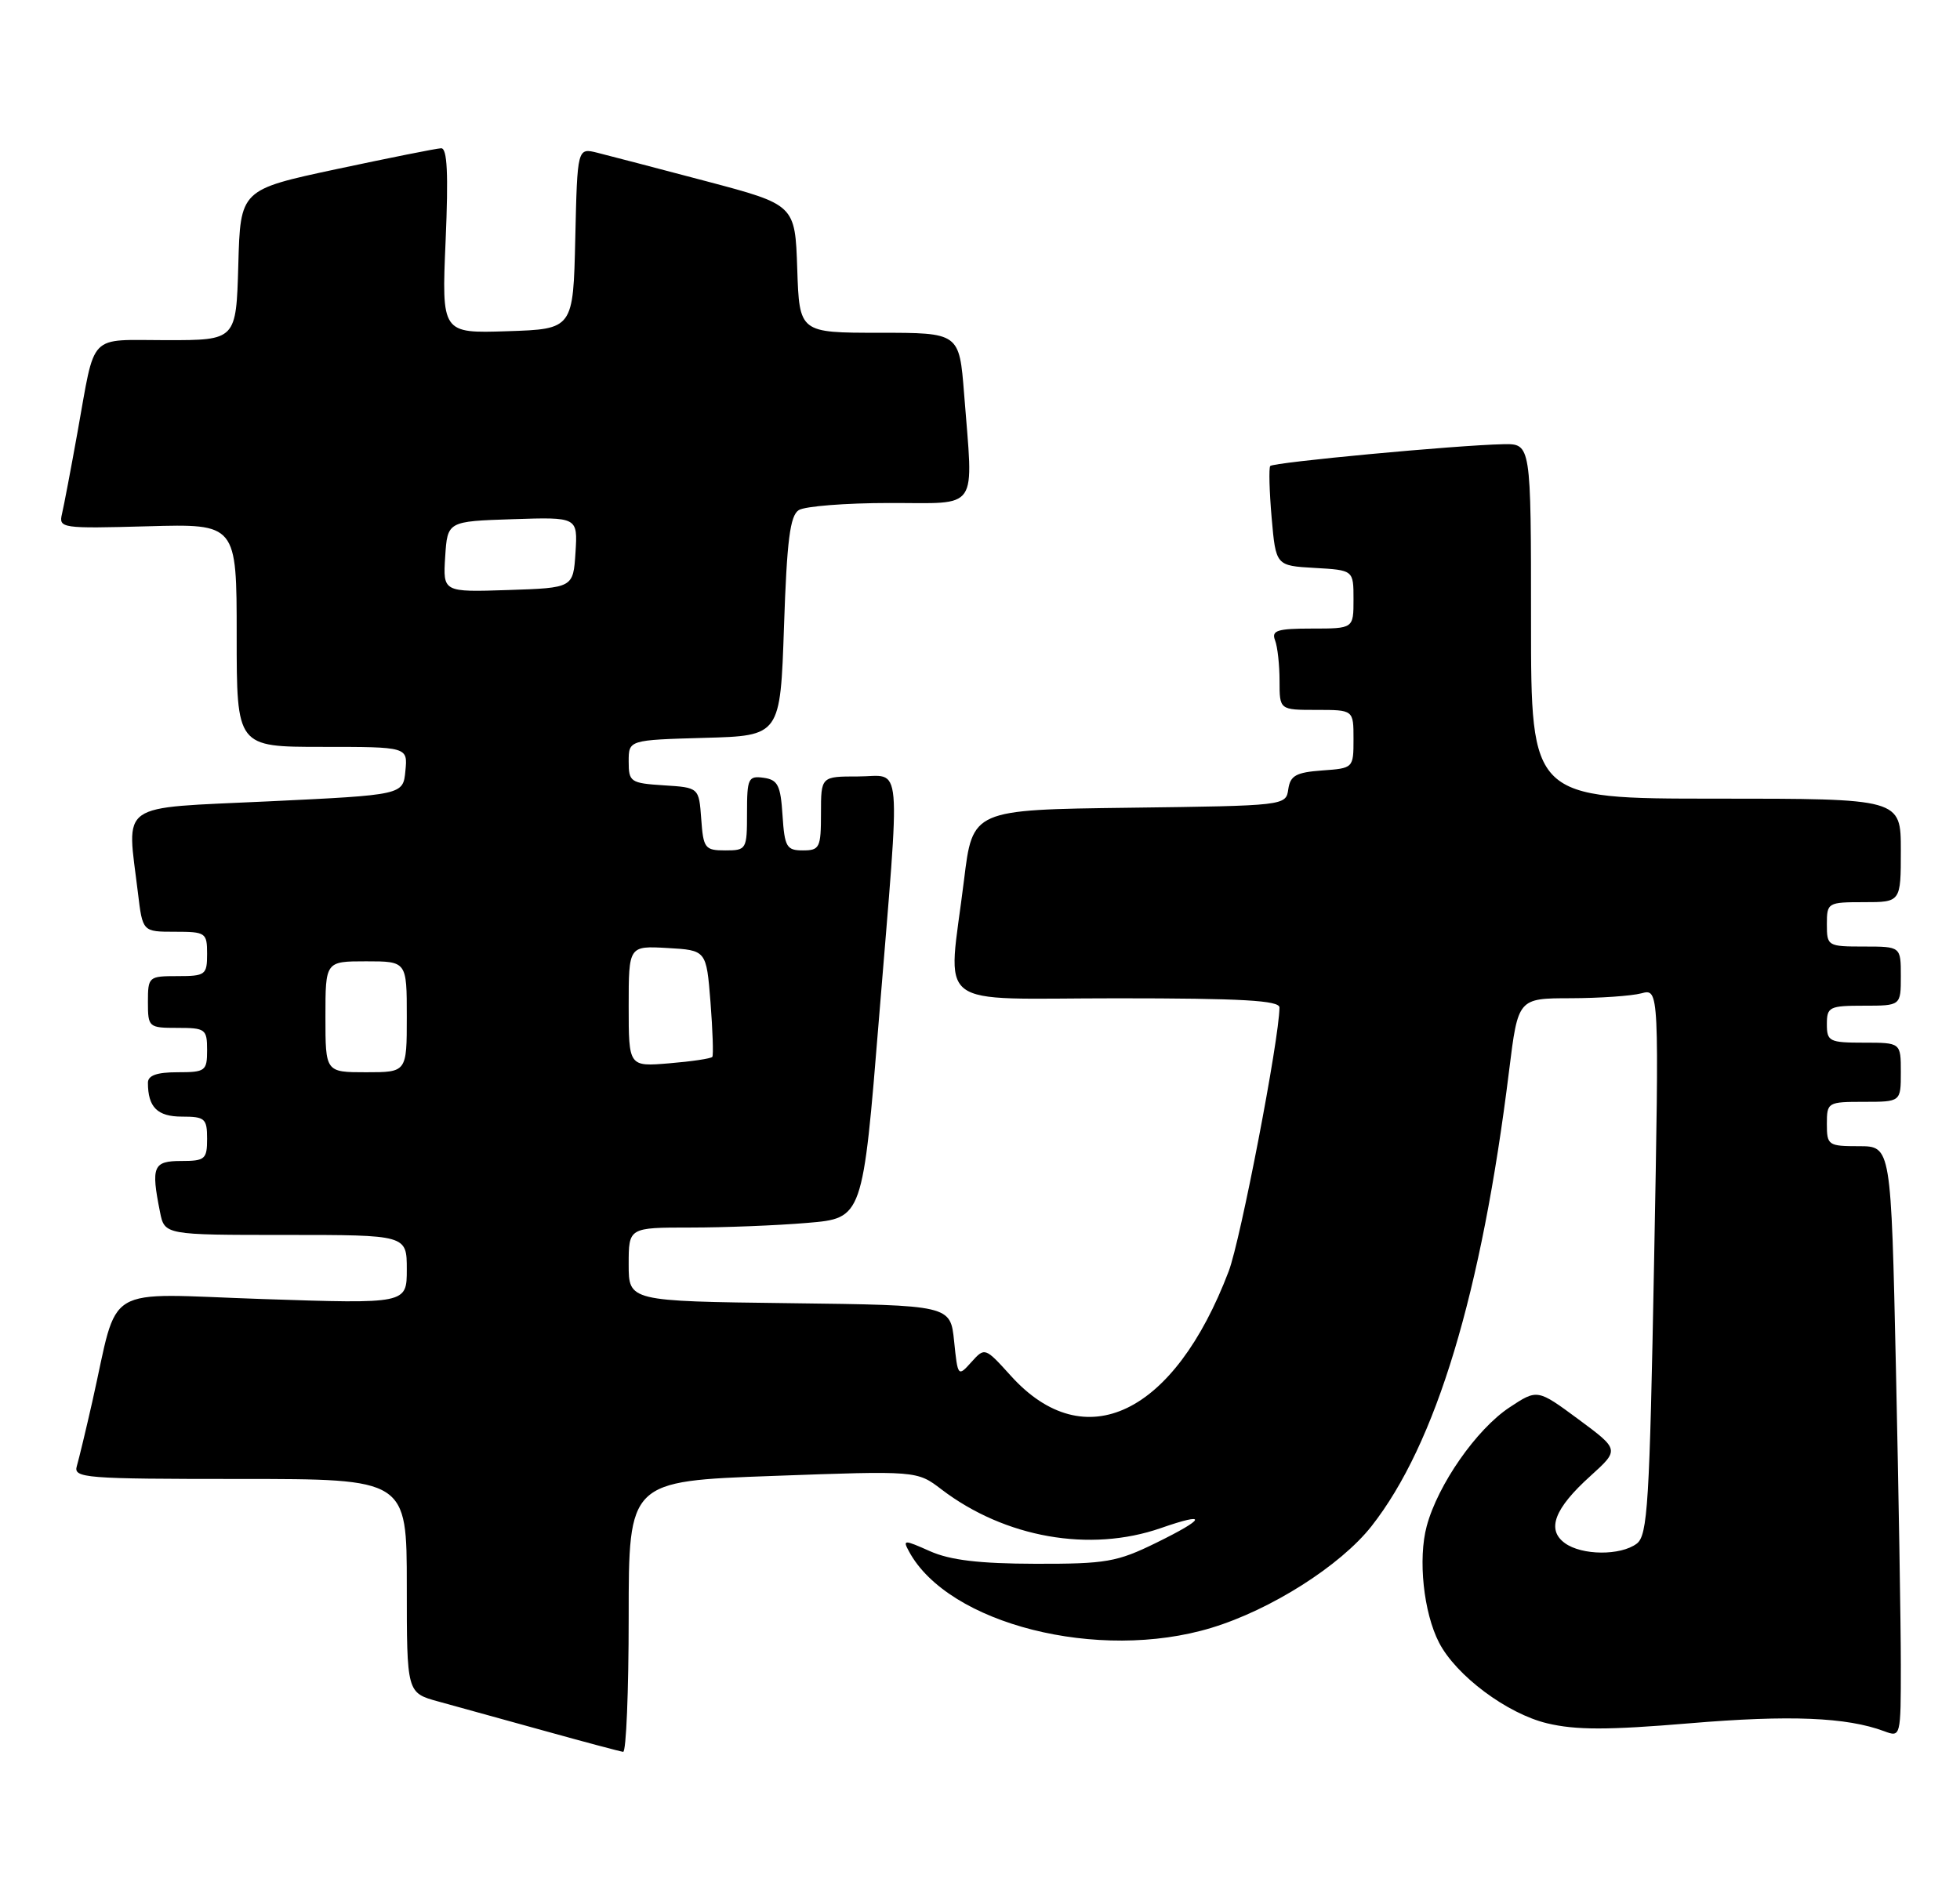 <?xml version="1.0" encoding="UTF-8" standalone="no"?>
<!DOCTYPE svg PUBLIC "-//W3C//DTD SVG 1.1//EN" "http://www.w3.org/Graphics/SVG/1.1/DTD/svg11.dtd" >
<svg xmlns="http://www.w3.org/2000/svg" xmlns:xlink="http://www.w3.org/1999/xlink" version="1.1" viewBox="0 0 265 256">
 <g >
 <path fill="currentColor"
d=" M 85.00 218.65 C 85.00 200.30 85.00 200.30 104.49 199.59 C 123.98 198.88 123.98 198.88 127.29 201.41 C 135.87 207.95 147.37 209.98 156.96 206.64 C 163.36 204.41 163.06 205.33 156.31 208.64 C 151.03 211.23 149.54 211.49 140.00 211.47 C 132.38 211.45 128.47 210.98 125.74 209.77 C 122.20 208.19 122.03 208.20 122.90 209.80 C 128.20 219.63 148.53 224.77 163.79 220.13 C 171.84 217.69 181.23 211.72 185.43 206.39 C 194.16 195.28 200.32 174.89 204.04 144.75 C 205.25 135.00 205.25 135.00 212.37 134.99 C 216.29 134.98 220.59 134.68 221.91 134.33 C 224.33 133.68 224.33 133.68 223.64 170.59 C 223.03 203.40 222.77 207.64 221.29 208.75 C 219.10 210.39 213.86 210.35 211.57 208.67 C 209.07 206.85 210.16 203.99 215.03 199.60 C 218.96 196.04 218.96 196.04 213.41 191.93 C 207.86 187.83 207.86 187.83 204.08 190.33 C 199.63 193.28 194.41 200.76 192.90 206.37 C 191.70 210.82 192.47 218.08 194.57 222.14 C 196.88 226.60 203.76 231.74 209.17 233.04 C 213.05 233.97 217.35 233.97 228.45 233.04 C 241.98 231.90 249.67 232.22 254.75 234.11 C 256.99 234.95 257.00 234.90 257.00 225.14 C 257.00 219.74 256.70 201.75 256.34 185.16 C 255.68 155.00 255.68 155.00 251.34 155.00 C 247.18 155.00 247.00 154.87 247.00 152.00 C 247.00 149.07 247.11 149.00 252.00 149.00 C 257.00 149.00 257.00 149.00 257.00 145.00 C 257.00 141.00 257.00 141.00 252.00 141.00 C 247.33 141.00 247.00 140.83 247.00 138.50 C 247.00 136.17 247.33 136.00 252.00 136.00 C 257.00 136.00 257.00 136.00 257.00 132.00 C 257.00 128.00 257.00 128.00 252.00 128.00 C 247.11 128.00 247.00 127.93 247.00 125.00 C 247.00 122.07 247.11 122.00 252.00 122.00 C 257.00 122.00 257.00 122.00 257.00 115.00 C 257.00 108.00 257.00 108.00 232.00 108.00 C 207.00 108.00 207.00 108.00 207.00 84.00 C 207.00 60.00 207.00 60.00 203.25 60.07 C 196.90 60.20 172.14 62.52 171.74 63.02 C 171.54 63.29 171.62 66.42 171.93 70.00 C 172.50 76.50 172.50 76.50 177.75 76.80 C 183.00 77.10 183.00 77.10 183.00 81.05 C 183.00 85.00 183.00 85.00 177.39 85.00 C 172.69 85.00 171.88 85.26 172.39 86.58 C 172.73 87.45 173.00 89.93 173.00 92.08 C 173.00 96.00 173.00 96.00 178.00 96.00 C 183.00 96.00 183.00 96.00 183.00 99.94 C 183.00 103.87 182.98 103.89 178.75 104.19 C 175.23 104.45 174.45 104.88 174.18 106.73 C 173.87 108.95 173.74 108.96 152.68 109.23 C 131.50 109.50 131.50 109.50 130.34 119.00 C 128.15 136.85 125.75 135.00 151.00 135.00 C 167.94 135.00 173.00 135.29 172.99 136.25 C 172.95 140.57 167.73 167.69 166.13 171.90 C 158.76 191.29 146.66 197.11 136.68 186.06 C 133.17 182.18 133.15 182.18 131.33 184.20 C 129.53 186.21 129.49 186.17 129.00 181.37 C 128.50 176.50 128.50 176.50 106.75 176.23 C 85.00 175.96 85.00 175.96 85.00 170.98 C 85.00 166.00 85.00 166.00 93.35 166.00 C 97.94 166.00 105.06 165.72 109.17 165.37 C 116.65 164.74 116.65 164.74 118.85 137.62 C 121.78 101.65 122.07 105.00 116.00 105.00 C 111.00 105.00 111.00 105.00 111.00 110.00 C 111.00 114.64 110.82 115.00 108.55 115.00 C 106.35 115.00 106.08 114.54 105.80 110.25 C 105.54 106.20 105.17 105.45 103.25 105.18 C 101.17 104.89 101.00 105.25 101.00 109.93 C 101.00 114.87 100.93 115.00 98.06 115.00 C 95.31 115.00 95.09 114.72 94.81 110.75 C 94.50 106.50 94.50 106.50 89.75 106.20 C 85.24 105.91 85.00 105.74 85.00 102.98 C 85.00 100.07 85.00 100.07 95.25 99.78 C 105.50 99.50 105.50 99.50 106.00 84.71 C 106.39 73.05 106.82 69.72 108.00 68.98 C 108.83 68.46 114.34 68.02 120.25 68.02 C 132.56 68.00 131.60 69.40 130.35 53.25 C 129.70 45.00 129.70 45.00 118.89 45.00 C 108.08 45.00 108.08 45.00 107.79 36.35 C 107.50 27.69 107.50 27.69 95.50 24.51 C 88.90 22.77 82.28 21.03 80.78 20.66 C 78.06 19.98 78.06 19.98 77.78 32.24 C 77.50 44.50 77.50 44.50 68.60 44.79 C 59.71 45.08 59.71 45.08 60.25 32.54 C 60.64 23.46 60.47 20.01 59.64 20.05 C 59.01 20.07 52.65 21.35 45.50 22.87 C 32.50 25.65 32.50 25.65 32.22 35.83 C 31.93 46.00 31.93 46.00 22.53 46.00 C 11.76 46.00 12.95 44.77 10.47 58.50 C 9.58 63.45 8.64 68.40 8.38 69.50 C 7.92 71.43 8.33 71.49 19.95 71.17 C 32.00 70.83 32.00 70.83 32.00 85.92 C 32.00 101.00 32.00 101.00 43.56 101.00 C 55.13 101.00 55.13 101.00 54.81 104.25 C 54.50 107.50 54.50 107.50 36.25 108.37 C 15.64 109.35 17.15 108.29 18.65 120.75 C 19.28 126.00 19.28 126.00 23.64 126.00 C 27.82 126.00 28.00 126.13 28.00 129.00 C 28.00 131.83 27.78 132.00 24.00 132.00 C 20.10 132.00 20.00 132.08 20.00 135.50 C 20.00 138.92 20.10 139.00 24.00 139.00 C 27.78 139.00 28.00 139.17 28.00 142.00 C 28.00 144.83 27.78 145.00 24.00 145.00 C 21.21 145.00 20.00 145.43 20.00 146.42 C 20.00 149.73 21.28 151.00 24.61 151.00 C 27.71 151.00 28.00 151.26 28.00 154.00 C 28.00 156.76 27.72 157.00 24.50 157.00 C 20.71 157.00 20.40 157.74 21.63 163.88 C 22.25 167.00 22.25 167.00 38.62 167.00 C 55.00 167.00 55.00 167.00 55.00 171.66 C 55.00 176.32 55.00 176.32 35.54 175.67 C 13.50 174.93 16.14 173.34 12.49 189.50 C 11.62 193.35 10.67 197.29 10.39 198.25 C 9.90 199.88 11.41 200.00 32.43 200.00 C 55.00 200.00 55.00 200.00 55.00 214.46 C 55.00 228.92 55.00 228.92 59.25 230.09 C 61.59 230.73 68.00 232.50 73.50 234.03 C 79.00 235.56 83.84 236.85 84.25 236.90 C 84.66 236.96 85.00 228.74 85.00 218.65 Z  M 44.00 137.50 C 44.00 130.00 44.00 130.00 49.50 130.00 C 55.00 130.00 55.00 130.00 55.00 137.50 C 55.00 145.00 55.00 145.00 49.50 145.00 C 44.00 145.00 44.00 145.00 44.00 137.50 Z  M 85.00 136.07 C 85.00 127.90 85.00 127.90 90.25 128.20 C 95.50 128.50 95.50 128.50 96.06 135.50 C 96.36 139.35 96.47 142.69 96.31 142.92 C 96.14 143.15 93.52 143.54 90.50 143.79 C 85.00 144.25 85.00 144.25 85.00 136.07 Z  M 60.19 75.29 C 60.50 70.50 60.50 70.50 69.31 70.21 C 78.11 69.92 78.11 69.92 77.81 74.71 C 77.50 79.50 77.50 79.50 68.69 79.79 C 59.89 80.08 59.89 80.08 60.19 75.29 Z "/>
</g>
</svg>